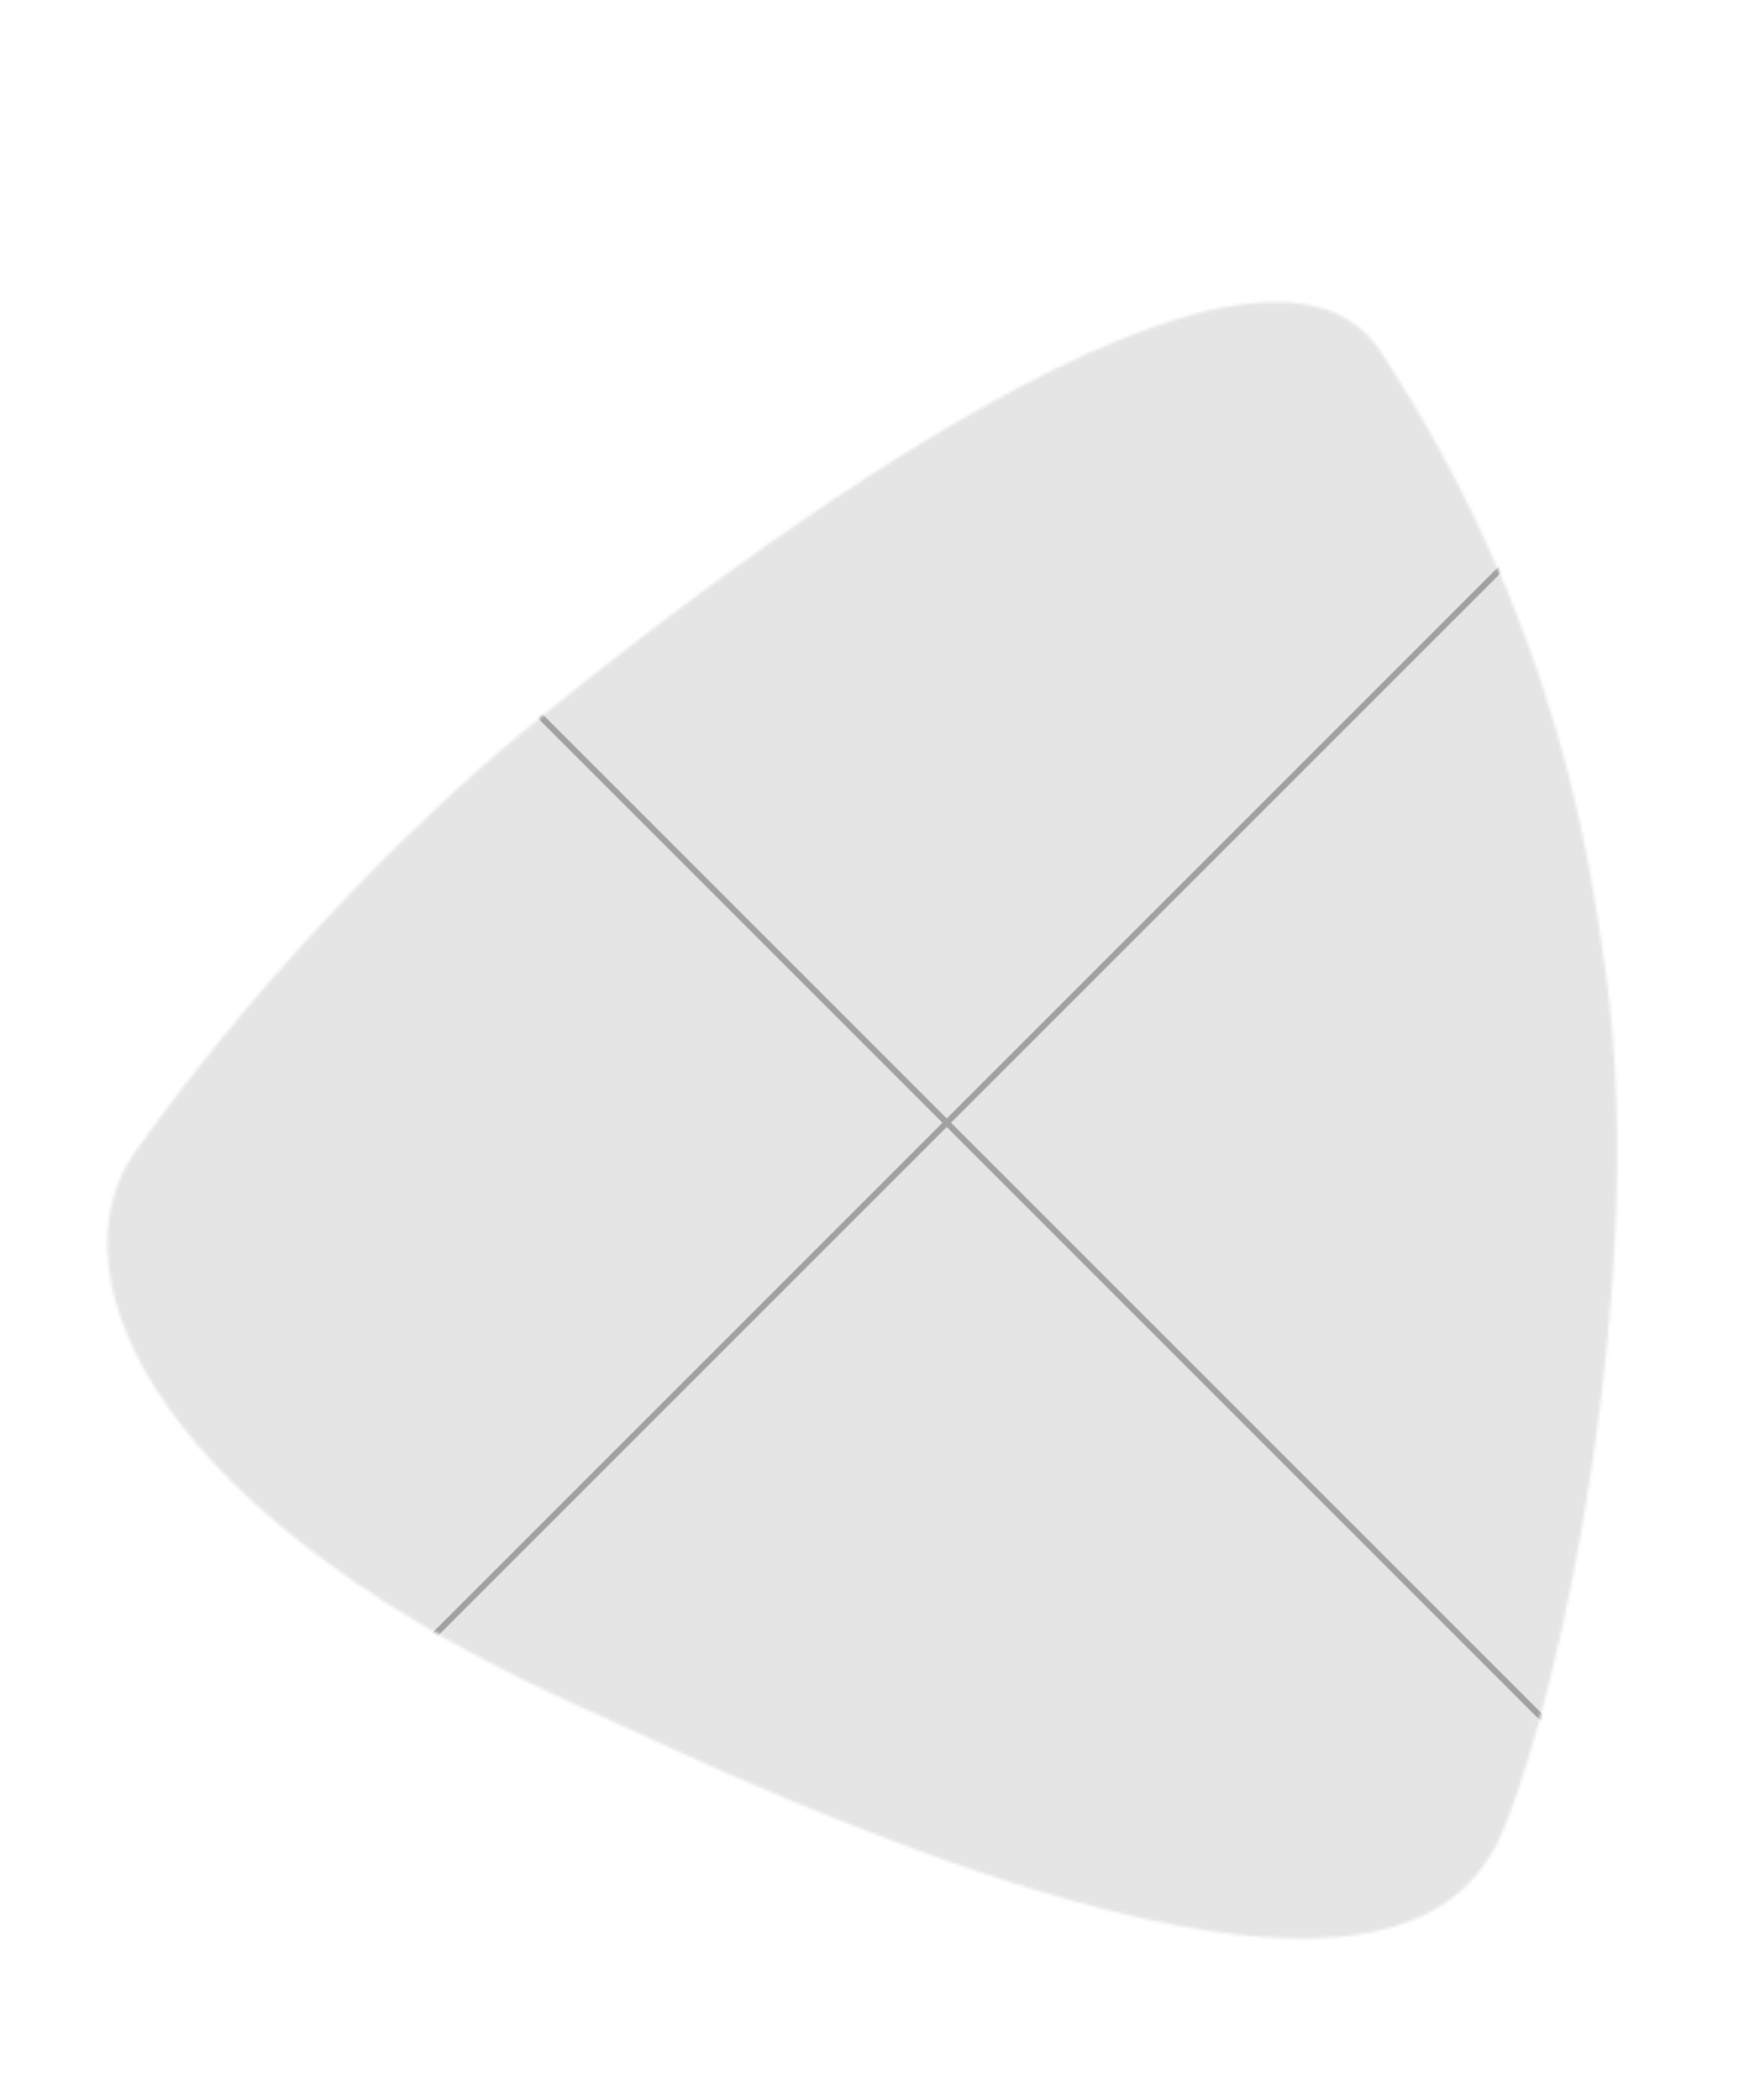 <svg width="580" height="692" viewBox="0 0 580 692" fill="none" xmlns="http://www.w3.org/2000/svg">
<mask id="mask0_21_252" style="mask-type:alpha" maskUnits="userSpaceOnUse" x="35" y="99" width="498" height="540">
<path d="M455.003 115.938C513.757 205.899 524.096 284.628 529.172 320.845C543.11 420.309 514.919 556.356 495.342 603.202C479.089 642.093 424.048 671.455 200.469 566.597C49.197 500.708 17.264 420.531 43.849 380.523C92.793 311.563 147.578 262.104 165.427 246.947C183.277 231.79 407.944 43.885 455.003 115.938Z" fill="#C4C4C4"/>
</mask>
<g mask="url(#mask0_21_252)">
<path d="M32 90H592V650H32V90Z" fill="#E5E5E5"/>
<path d="M32.5 648.793V91.207L311.293 370L32.5 648.793ZM33.207 649.5L312 370.707L590.793 649.5H33.207ZM591.5 648.793L312.707 370L591.5 91.207V648.793ZM590.793 90.5L312 369.293L33.207 90.5H590.793Z" stroke="black" stroke-opacity="0.3"/>
</g>
</svg>
